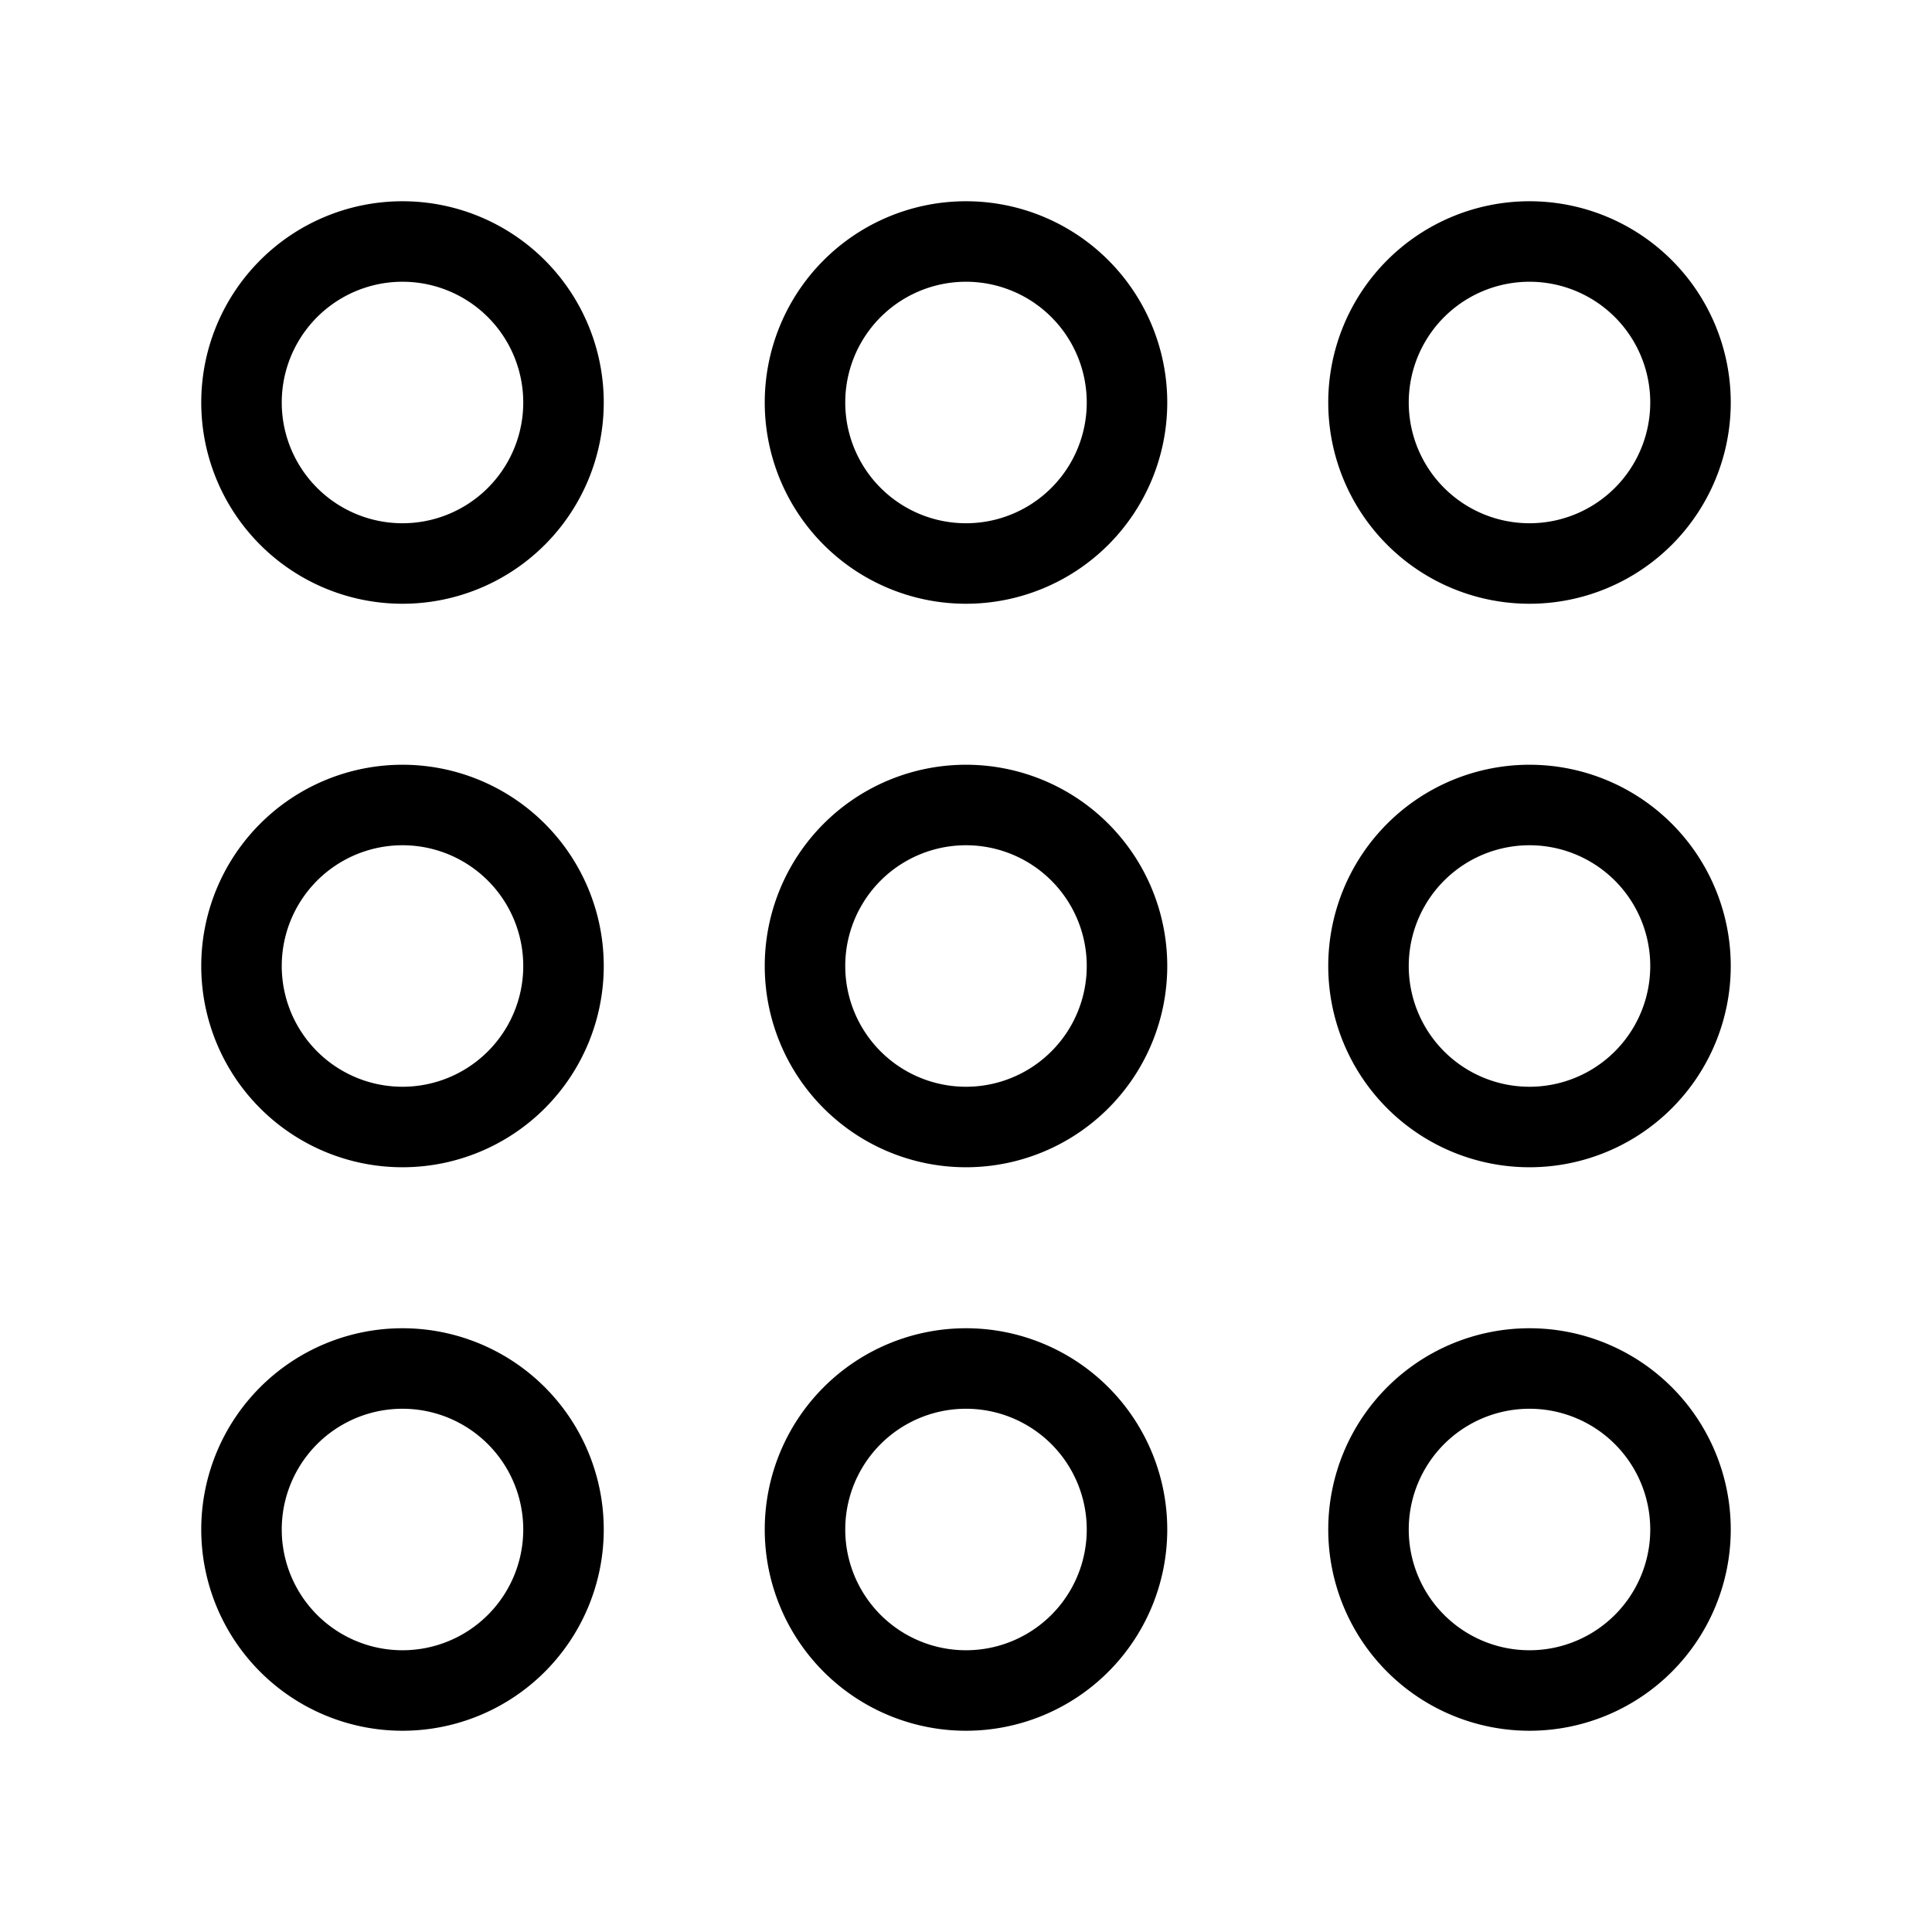 <svg xmlns="http://www.w3.org/2000/svg" width="24" height="24" viewBox="0 0 24 24">
  <path fill-rule="evenodd" d="M5 3.5a1.5 1.5 0 1 0 0 3 1.5 1.5 0 0 0 0-3ZM2.5 5a2.5 2.5 0 1 1 5 0 2.5 2.5 0 0 1-5 0ZM12 3.5a1.5 1.5 0 1 0 0 3 1.5 1.5 0 0 0 0-3ZM9.5 5a2.5 2.5 0 1 1 5 0 2.5 2.5 0 0 1-5 0ZM19 3.5a1.5 1.5 0 1 0 0 3 1.5 1.5 0 0 0 0-3ZM16.5 5a2.5 2.5 0 1 1 5 0 2.5 2.5 0 0 1-5 0ZM5 10.5a1.5 1.5 0 1 0 0 3 1.5 1.5 0 0 0 0-3ZM2.5 12a2.5 2.5 0 1 1 5 0 2.5 2.5 0 0 1-5 0Zm9.5-1.5a1.5 1.5 0 1 0 0 3 1.5 1.5 0 0 0 0-3ZM9.5 12a2.5 2.5 0 1 1 5 0 2.5 2.5 0 0 1-5 0Zm9.5-1.5a1.5 1.5 0 1 0 0 3 1.5 1.5 0 0 0 0-3ZM16.5 12a2.5 2.5 0 1 1 5 0 2.5 2.5 0 0 1-5 0ZM5 17.5a1.5 1.5 0 1 0 0 3 1.5 1.5 0 0 0 0-3ZM2.5 19a2.5 2.5 0 1 1 5 0 2.5 2.5 0 0 1-5 0Zm9.5-1.5a1.5 1.5 0 1 0 0 3 1.5 1.5 0 0 0 0-3ZM9.5 19a2.5 2.5 0 1 1 5 0 2.5 2.5 0 0 1-5 0Zm9.5-1.5a1.5 1.5 0 1 0 0 3 1.5 1.5 0 0 0 0-3ZM16.5 19a2.5 2.5 0 1 1 5 0 2.5 2.5 0 0 1-5 0Z" clip-rule="evenodd"/>
</svg>
